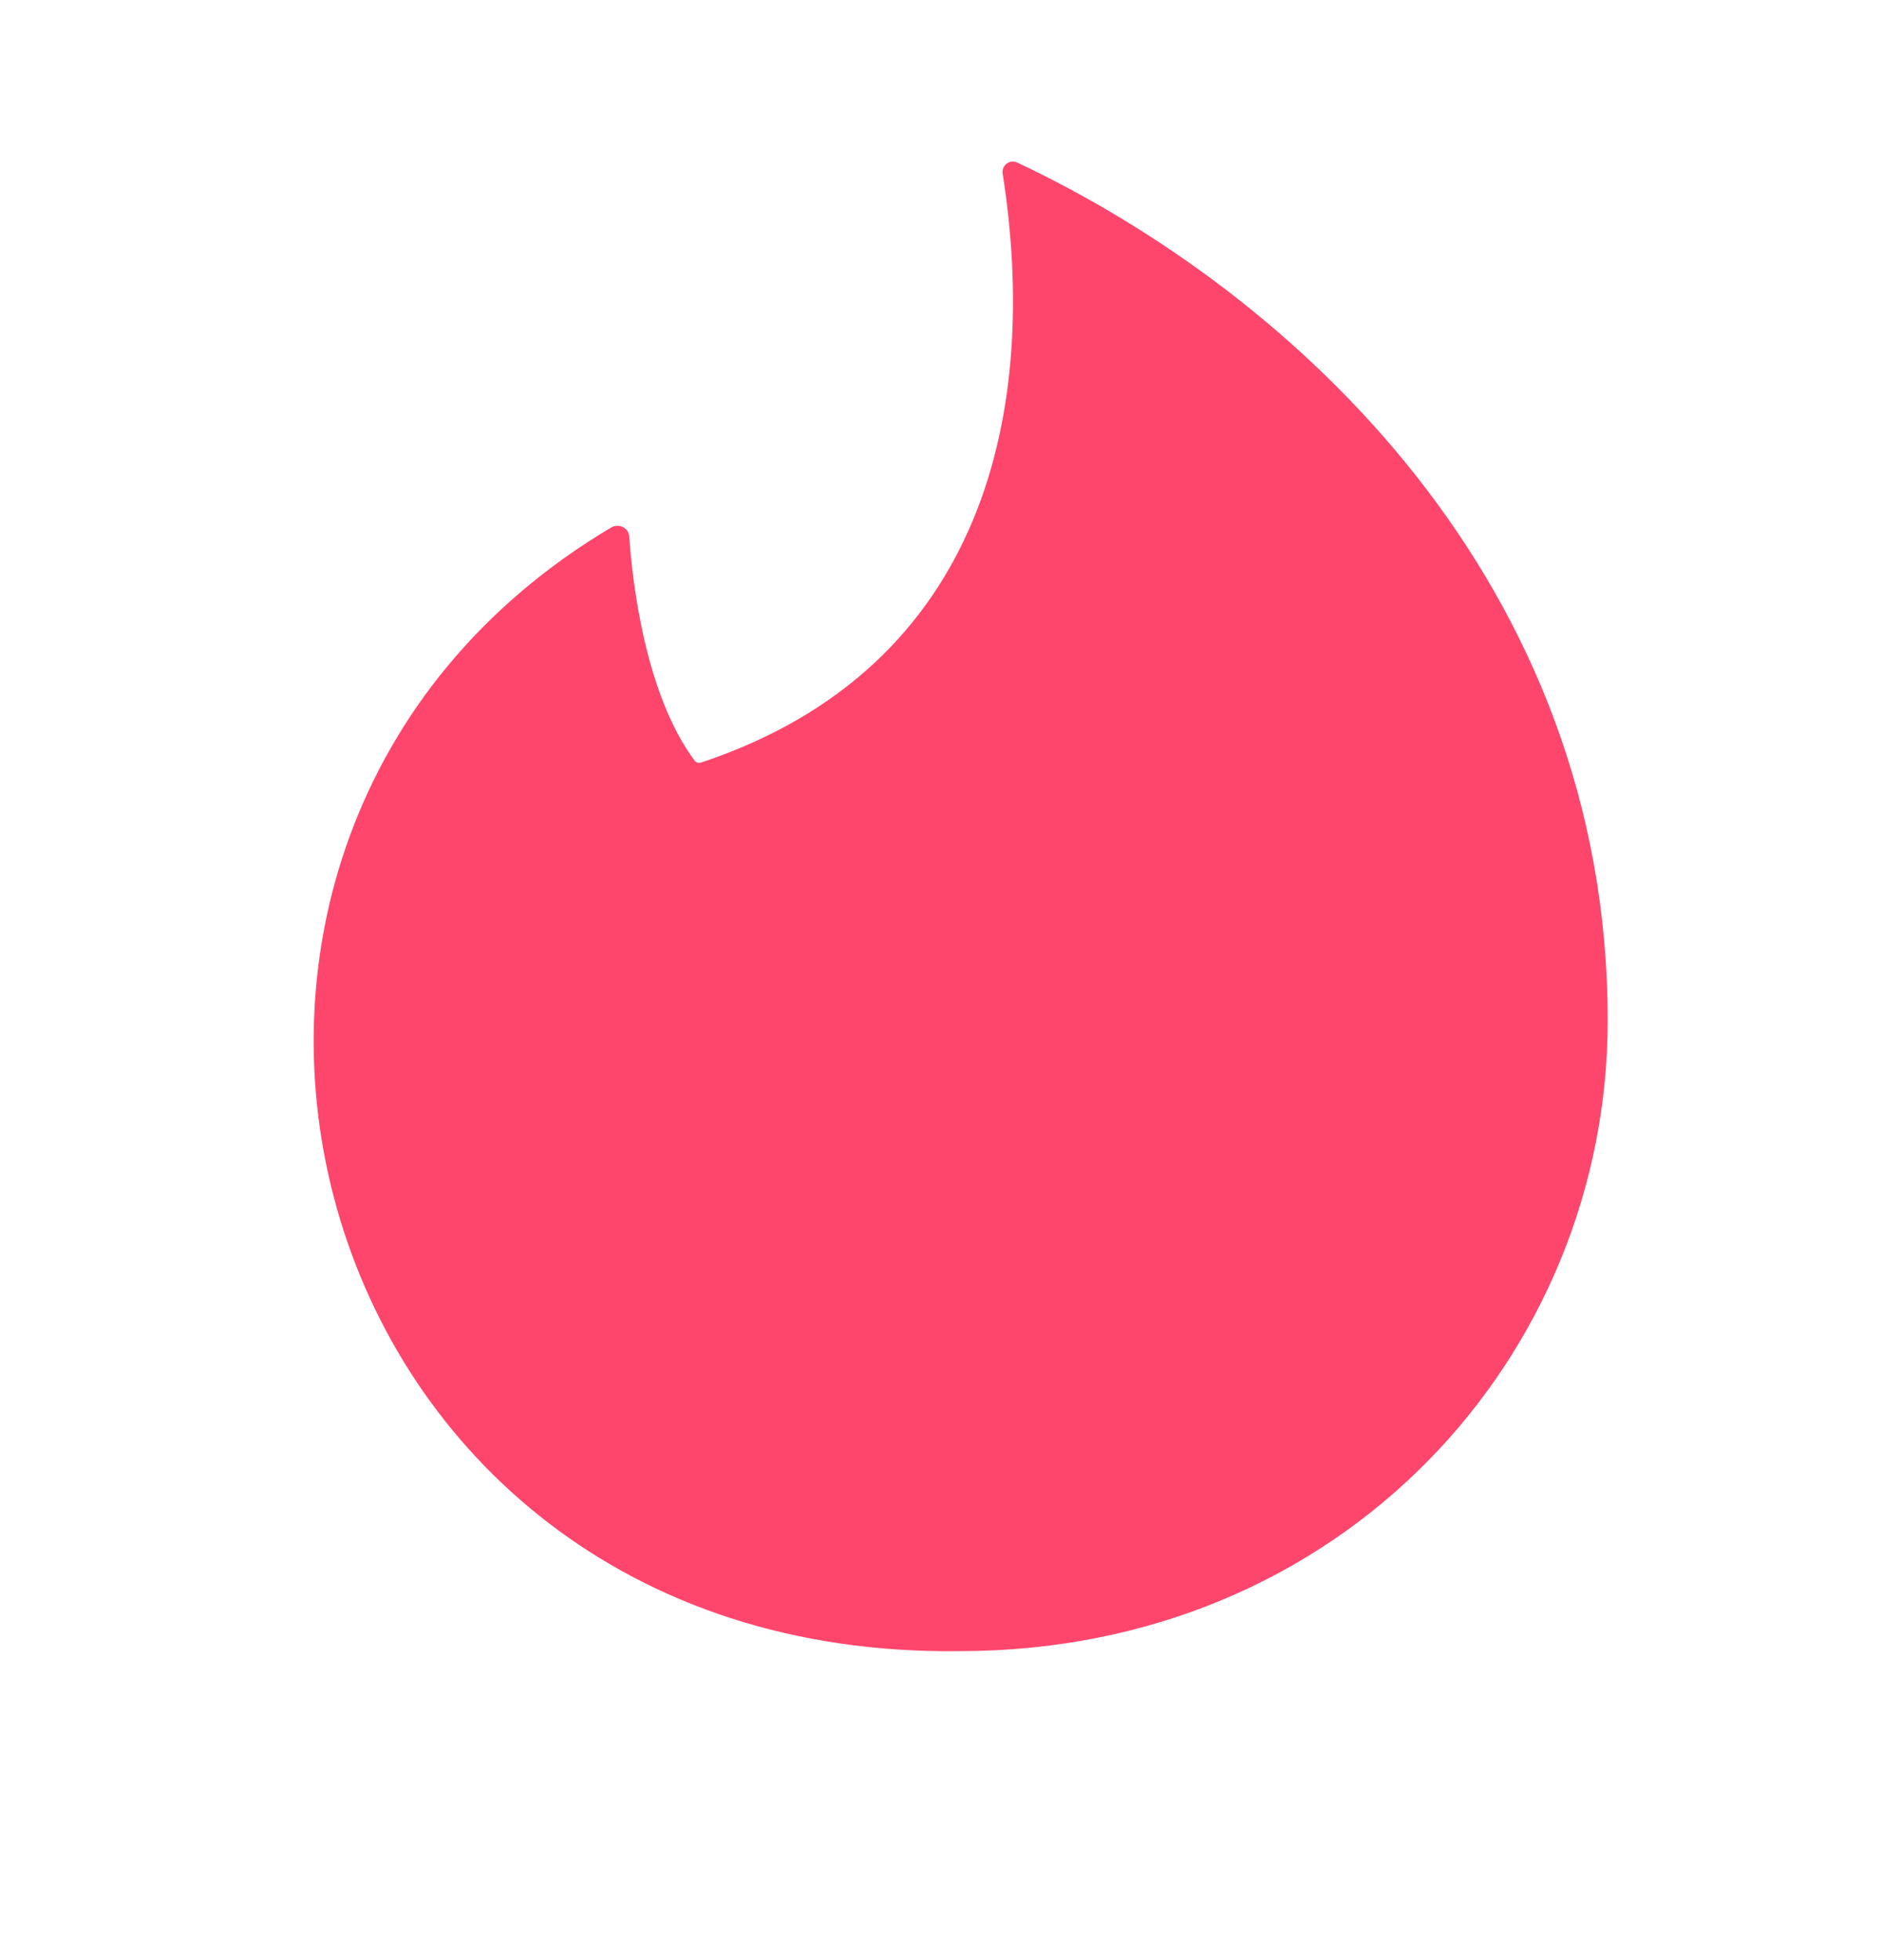 <svg width="24" height="25" viewBox="0 0 24 25" fill="none" xmlns="http://www.w3.org/2000/svg">
<path d="M12.974 2.074C12.879 2.027 12.775 2.107 12.785 2.206C13.257 5.201 12.588 8.517 8.931 9.729C8.902 9.729 8.884 9.729 8.865 9.71C8.223 8.86 8.062 7.396 8.024 6.839C8.015 6.73 7.892 6.674 7.797 6.726C1.093 10.706 3.696 21.171 12.237 21.059C17.134 21.059 20.502 17.281 20.502 13.016C20.502 7.439 16.52 3.746 12.974 2.074Z" fill="#FE466C"/>
</svg>
